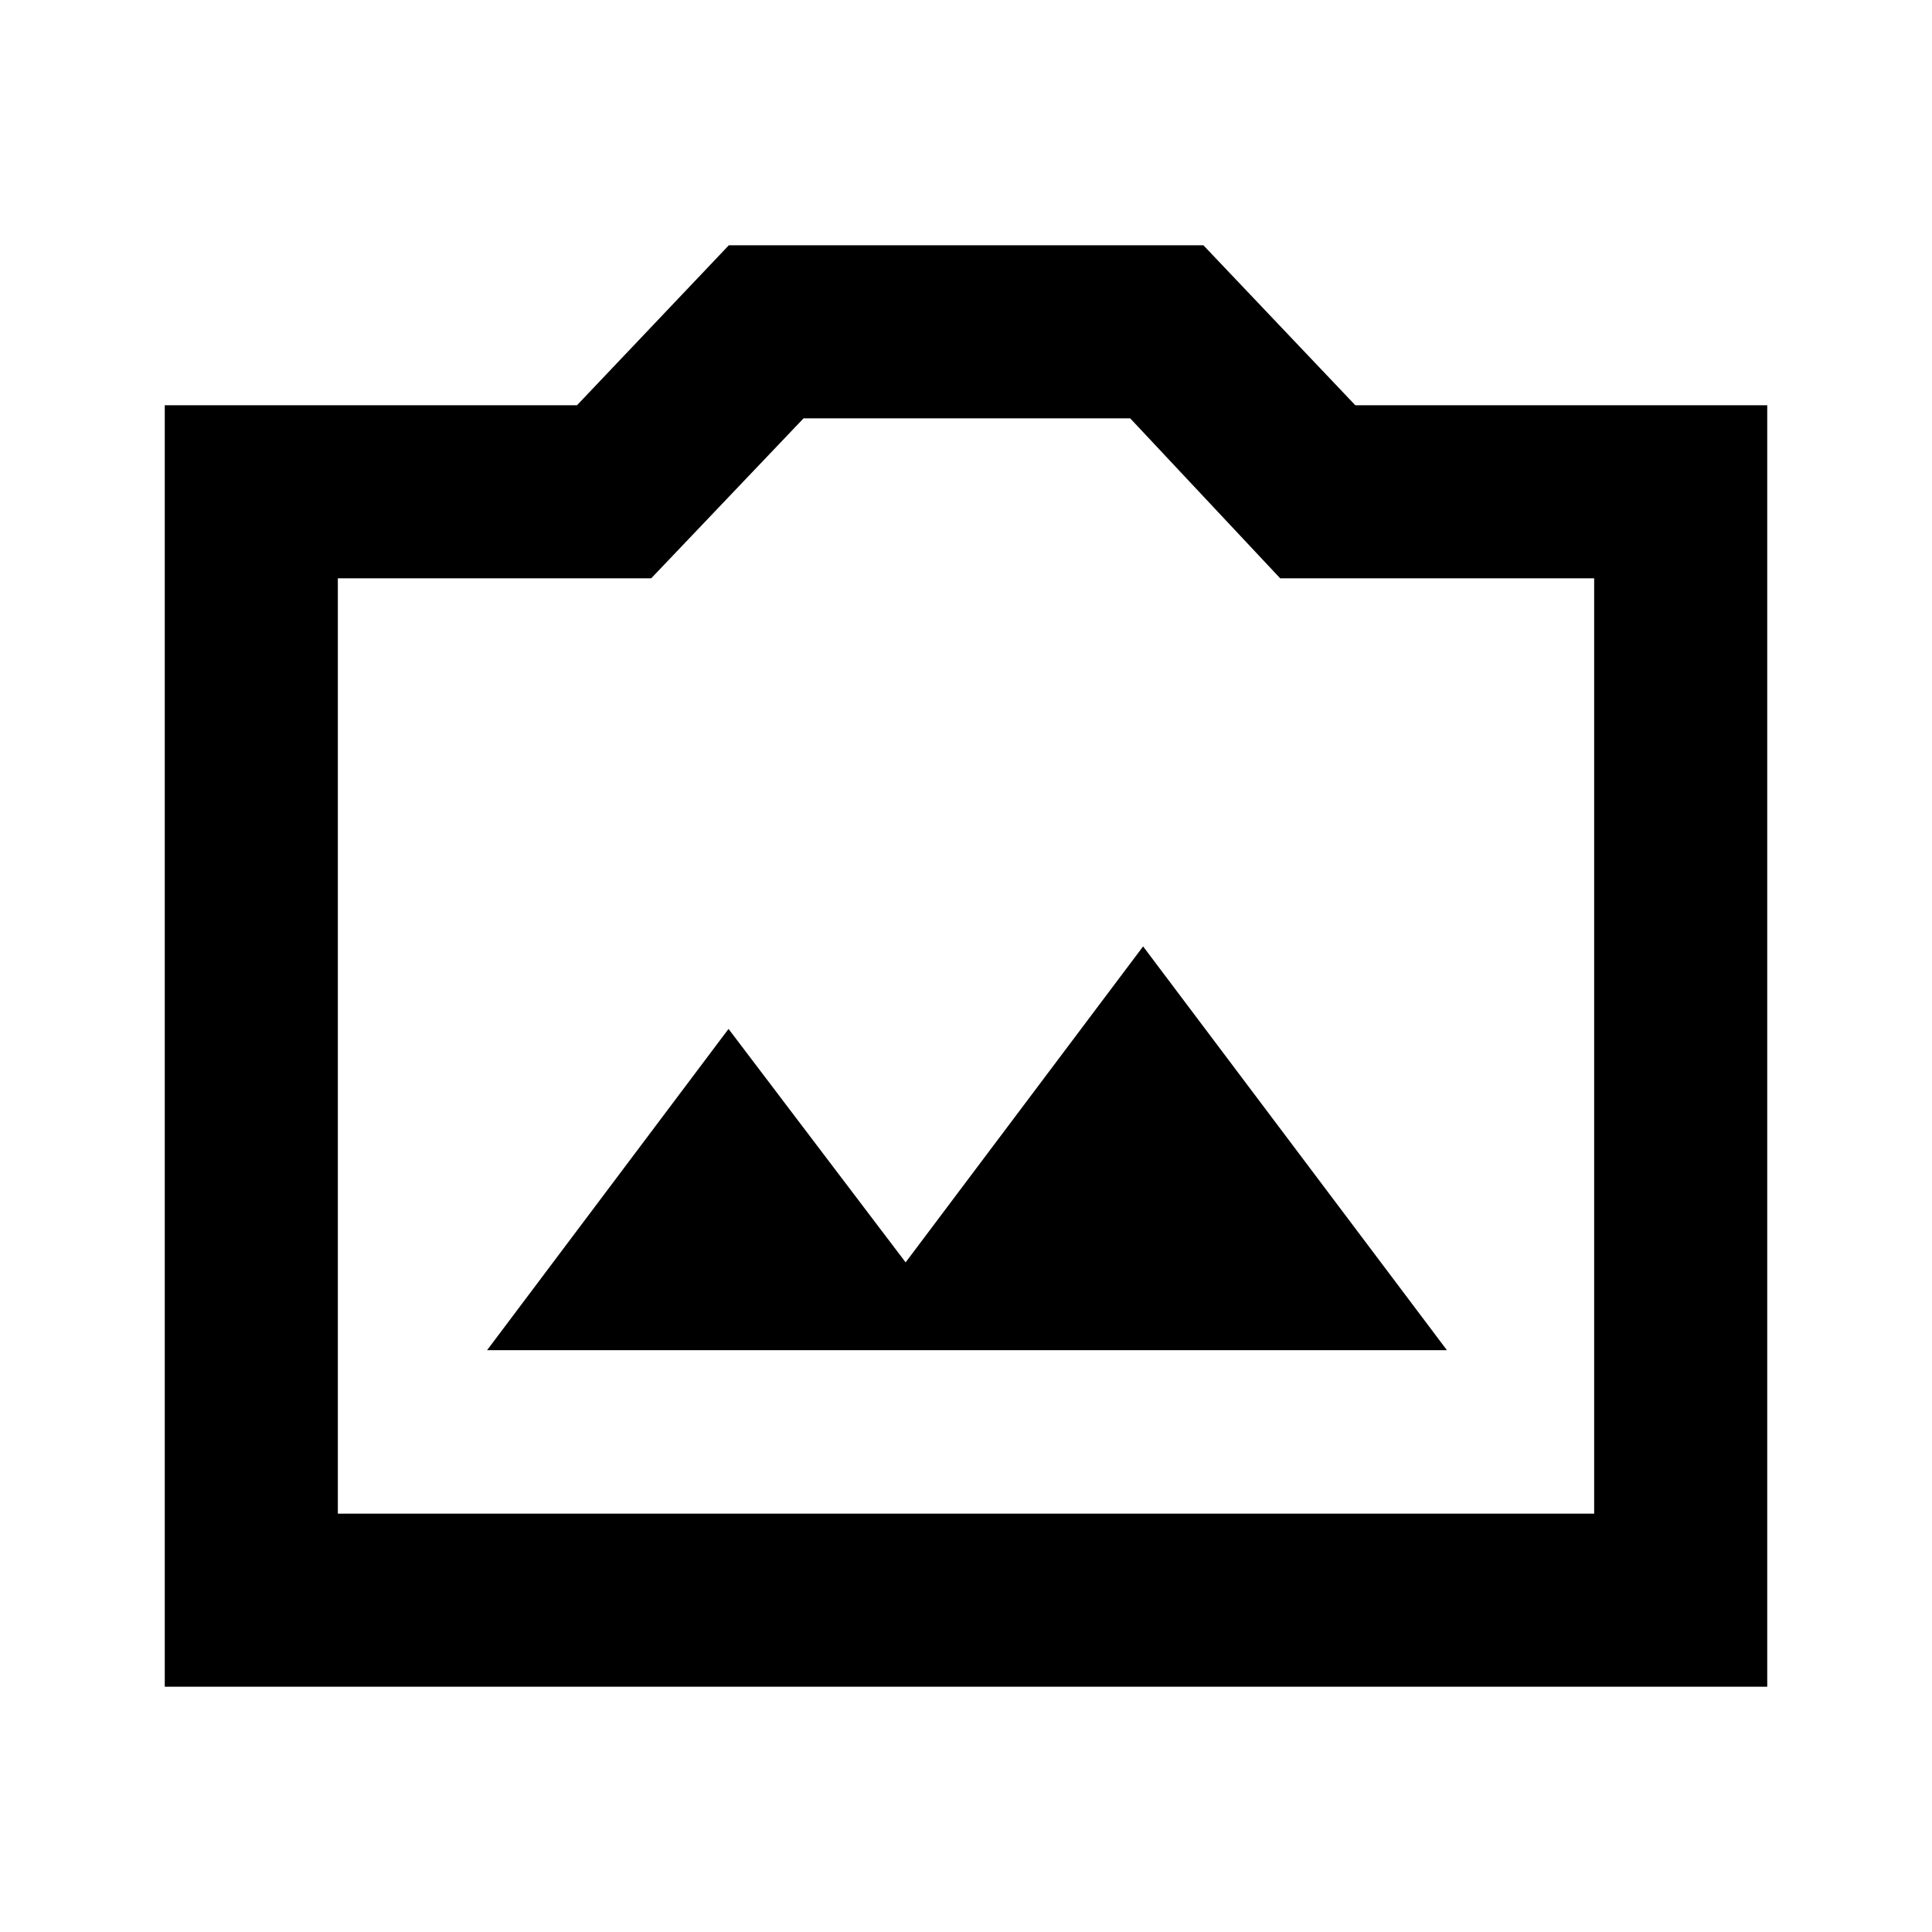 <svg xmlns="http://www.w3.org/2000/svg" height="24" viewBox="0 -960 960 960" width="24"><path d="M81.87-121.87v-636.76H286.7l75.46-79.5h235.8l75.49 79.5h204.68v636.76H81.87Zm86-86h624.26v-464.76h-156l-74.54-79.5H399.28l-75.71 79.5h-155.7v464.76ZM480-440.5ZM242.02-289.09h476.96L568-489.74l-118 157-88-116-119.98 159.65Z"/></svg>